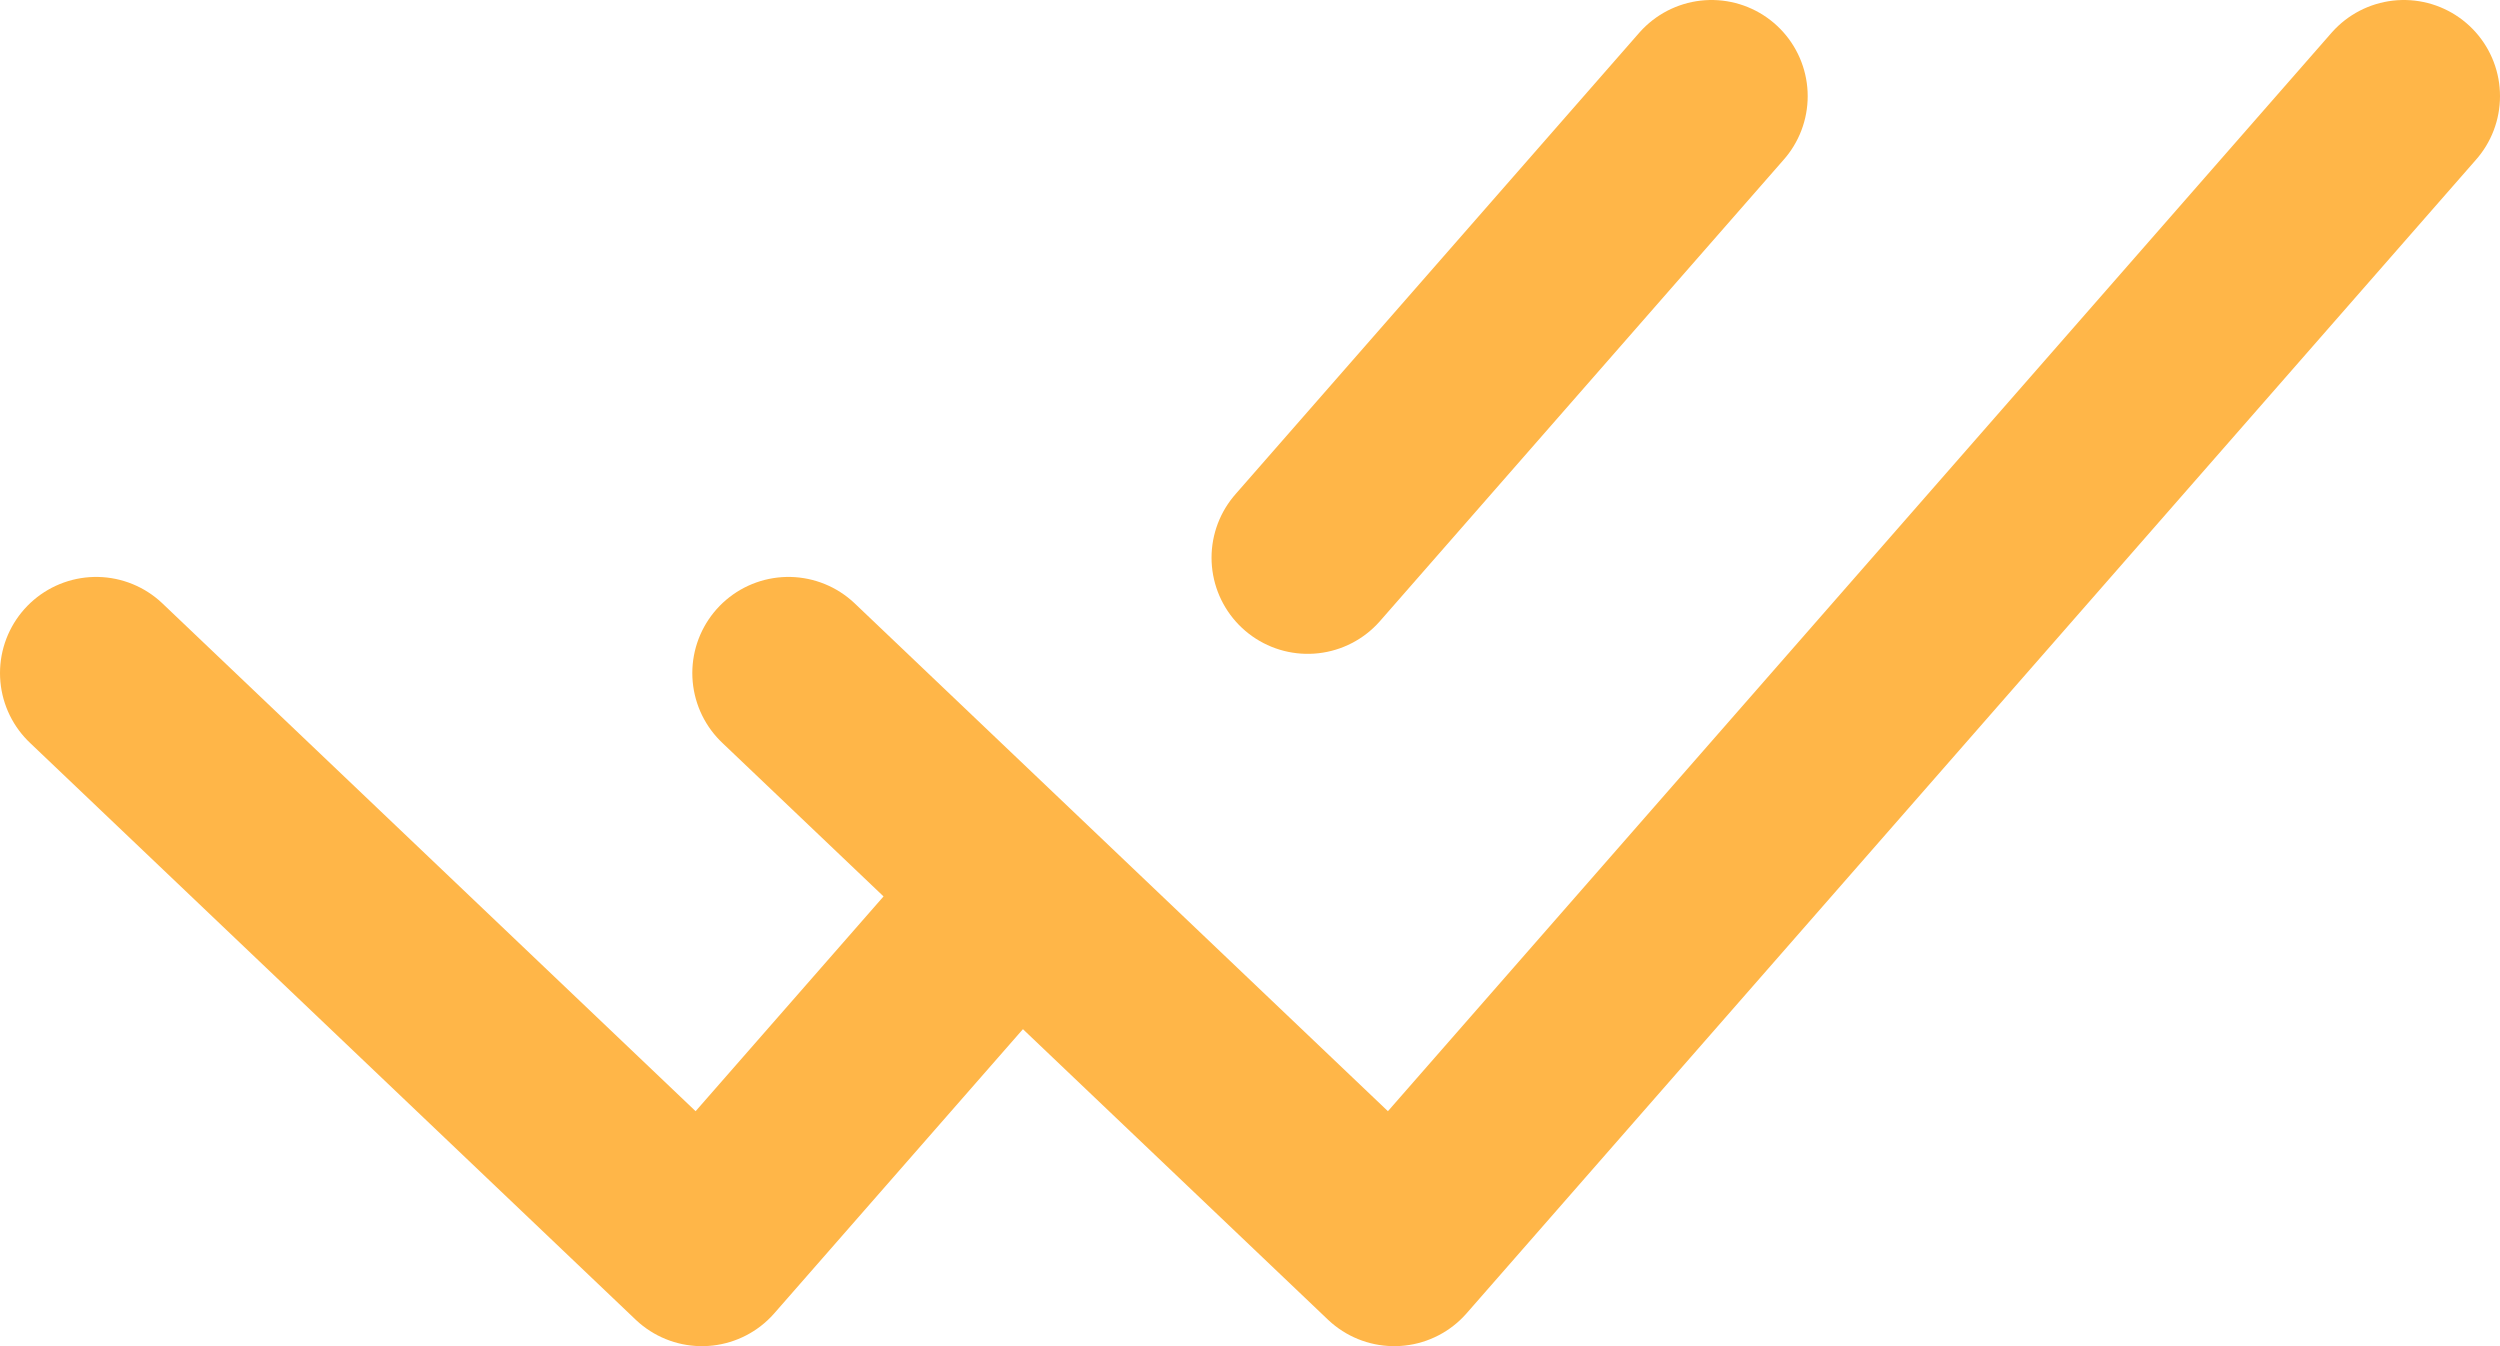 <svg width="26" height="14" viewBox="0 0 26 14" fill="none" xmlns="http://www.w3.org/2000/svg">
<path d="M1 7L7.3 13L10.45 9.4" stroke="#FFB648" stroke-width="2" stroke-linecap="round" stroke-linejoin="round"/>
<path d="M8.2 7L14.5 13L25 1" stroke="#FFB648" stroke-width="2" stroke-linecap="round" stroke-linejoin="round"/>
<path d="M17.8 1L13.6 5.8" stroke="#FFB648" stroke-width="2" stroke-linecap="round" stroke-linejoin="round"/>
</svg>
